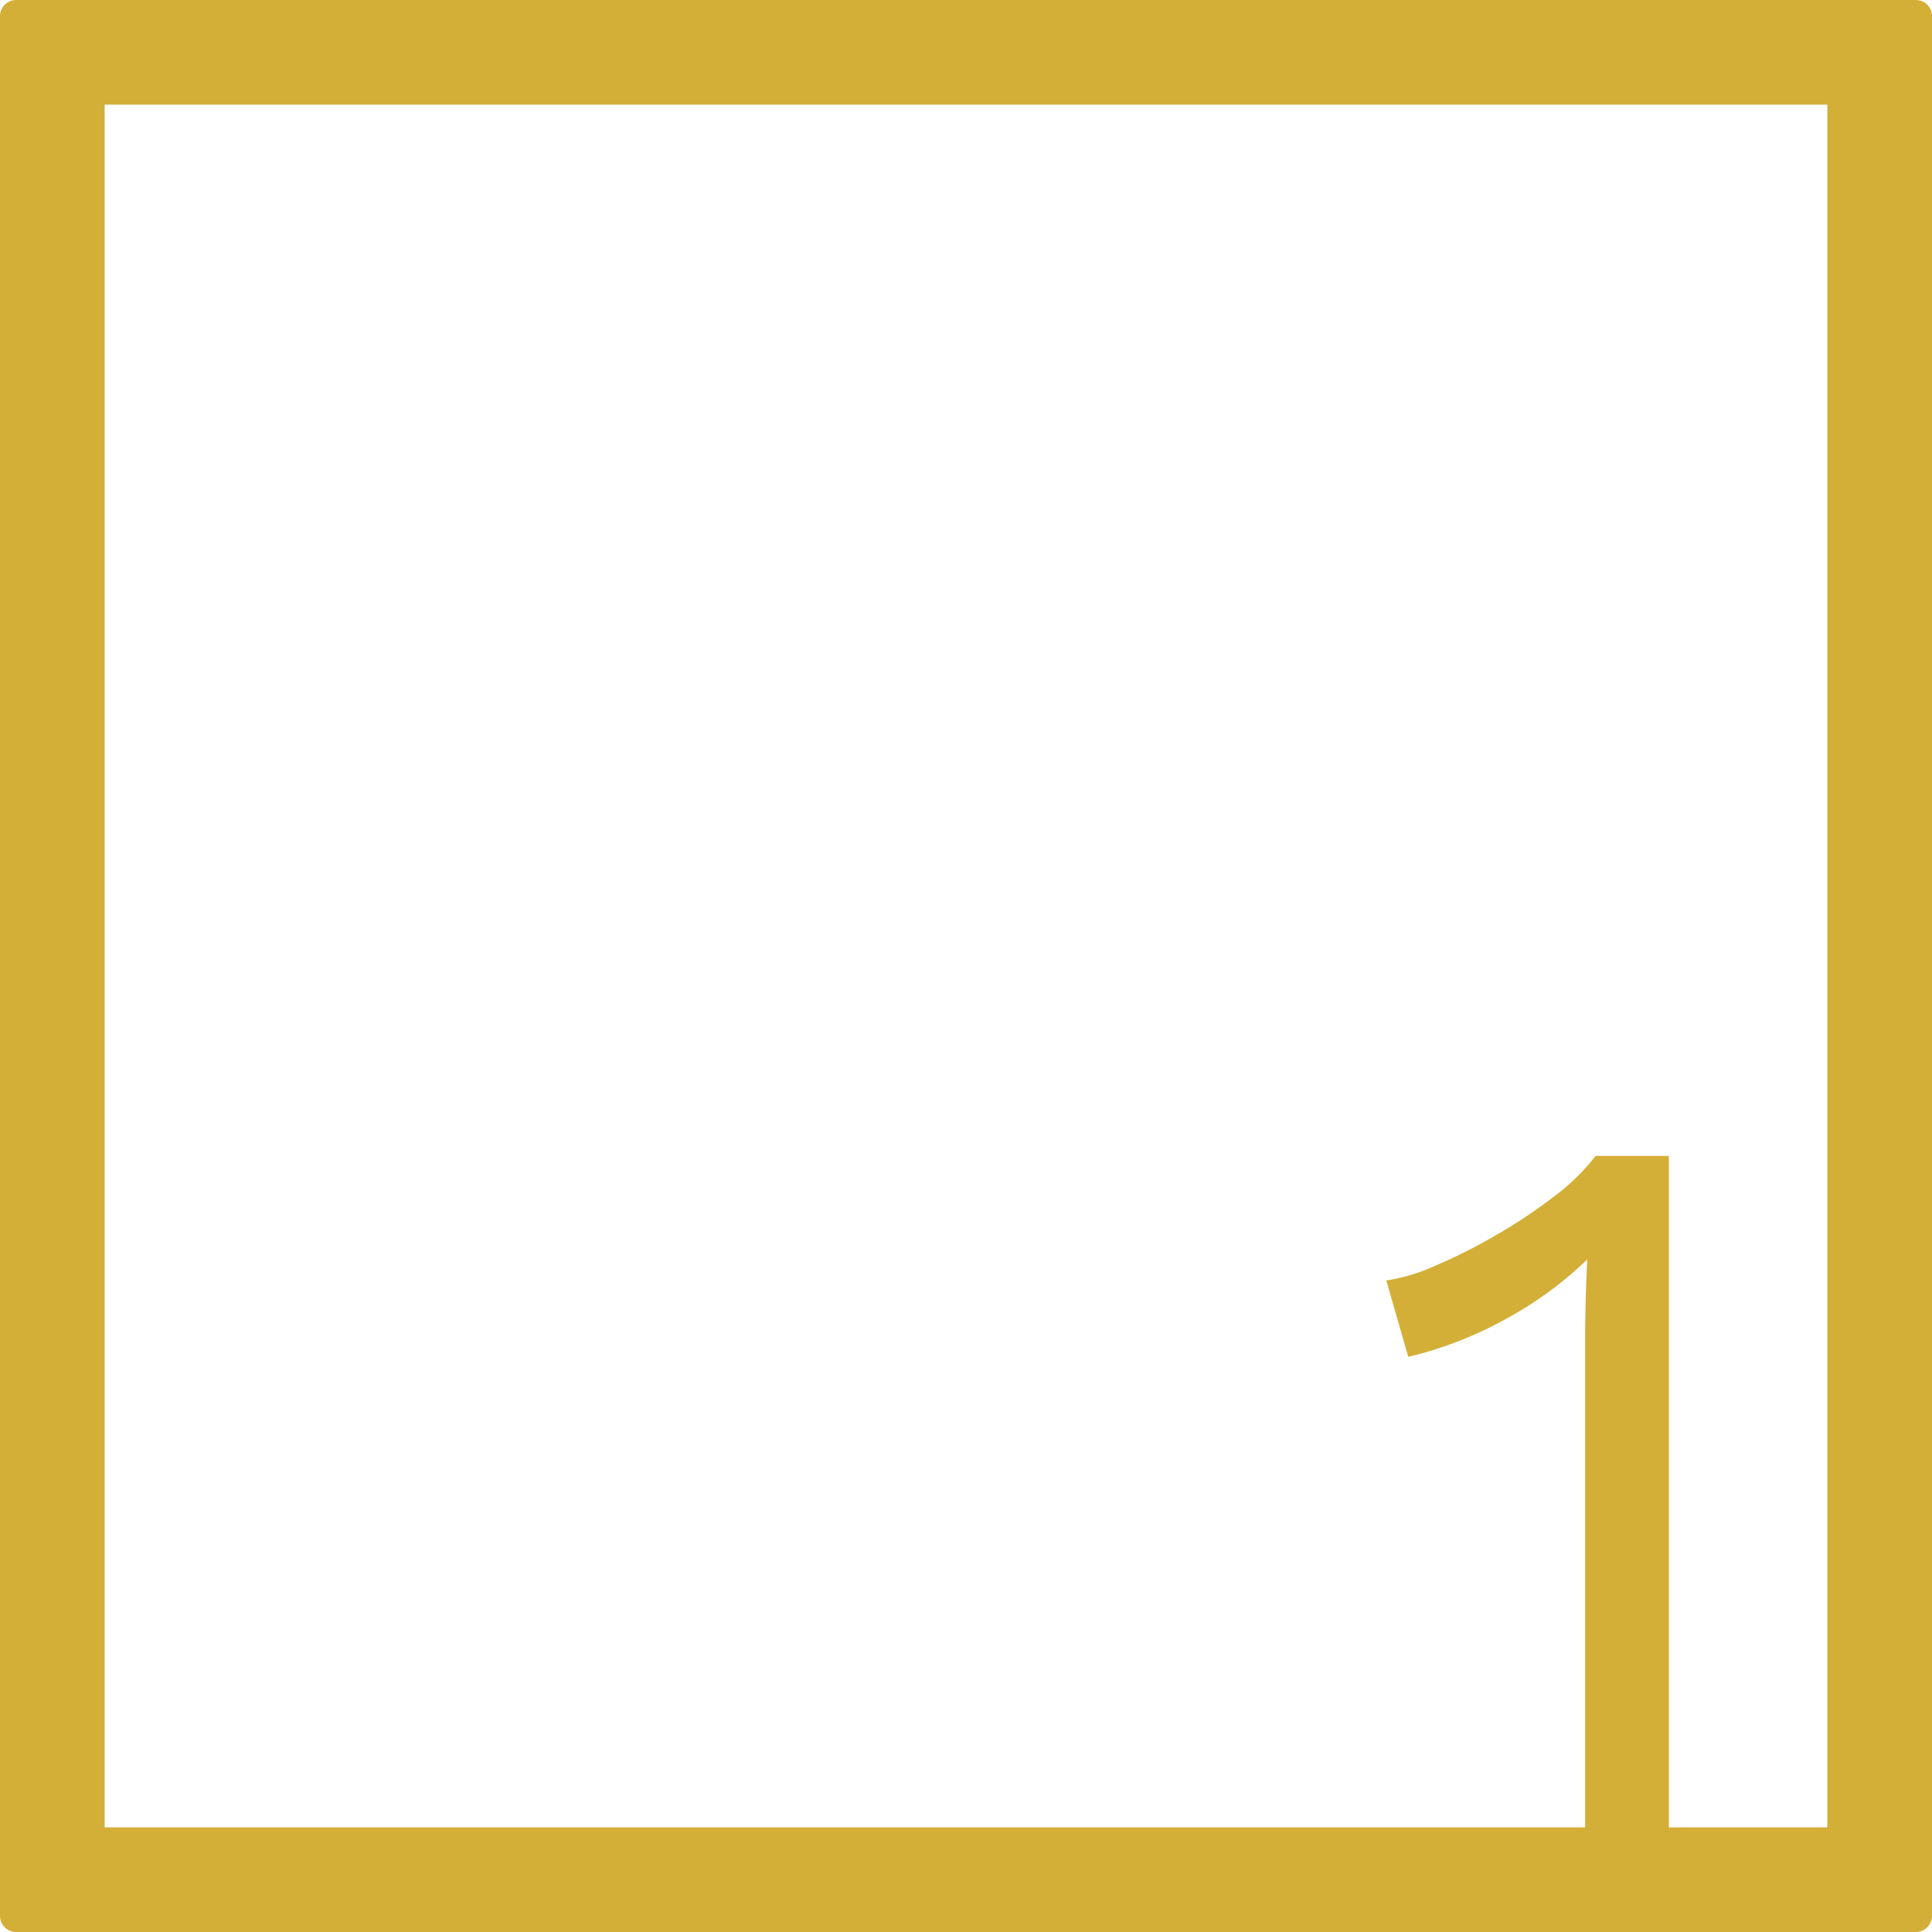 <svg xmlns="http://www.w3.org/2000/svg" width="120mm" height="120mm" viewBox="0 0 340.158 340.157">
  <g id="Zimmernummer">
      <g id="Z-04-001-M">
        <path fill="#D4AF37" stroke="none" d="M339.328.831a2.835,2.835,0,0,0-2-.831H2.835A2.836,2.836,0,0,0,0,2.835V337.323a2.834,2.834,0,0,0,2.835,2.834H337.323a2.834,2.834,0,0,0,2.835-2.834V2.835A2.835,2.835,0,0,0,339.328.831Zm-17.6,320.9h-27.9V203.516h-12.9a37.48,37.48,0,0,1-7.37,7.185,92.554,92.554,0,0,1-10.41,6.91,96.13,96.13,0,0,1-10.687,5.343,31.95,31.95,0,0,1-8.384,2.487l3.87,13.451a67.493,67.493,0,0,0,16.951-6.541,66.164,66.164,0,0,0,14.556-10.595q-.186,3.87-.276,7.463t-.093,6.725v85.788H18.425V18.425H321.732Z"/>
      </g>
    </g>
</svg>
